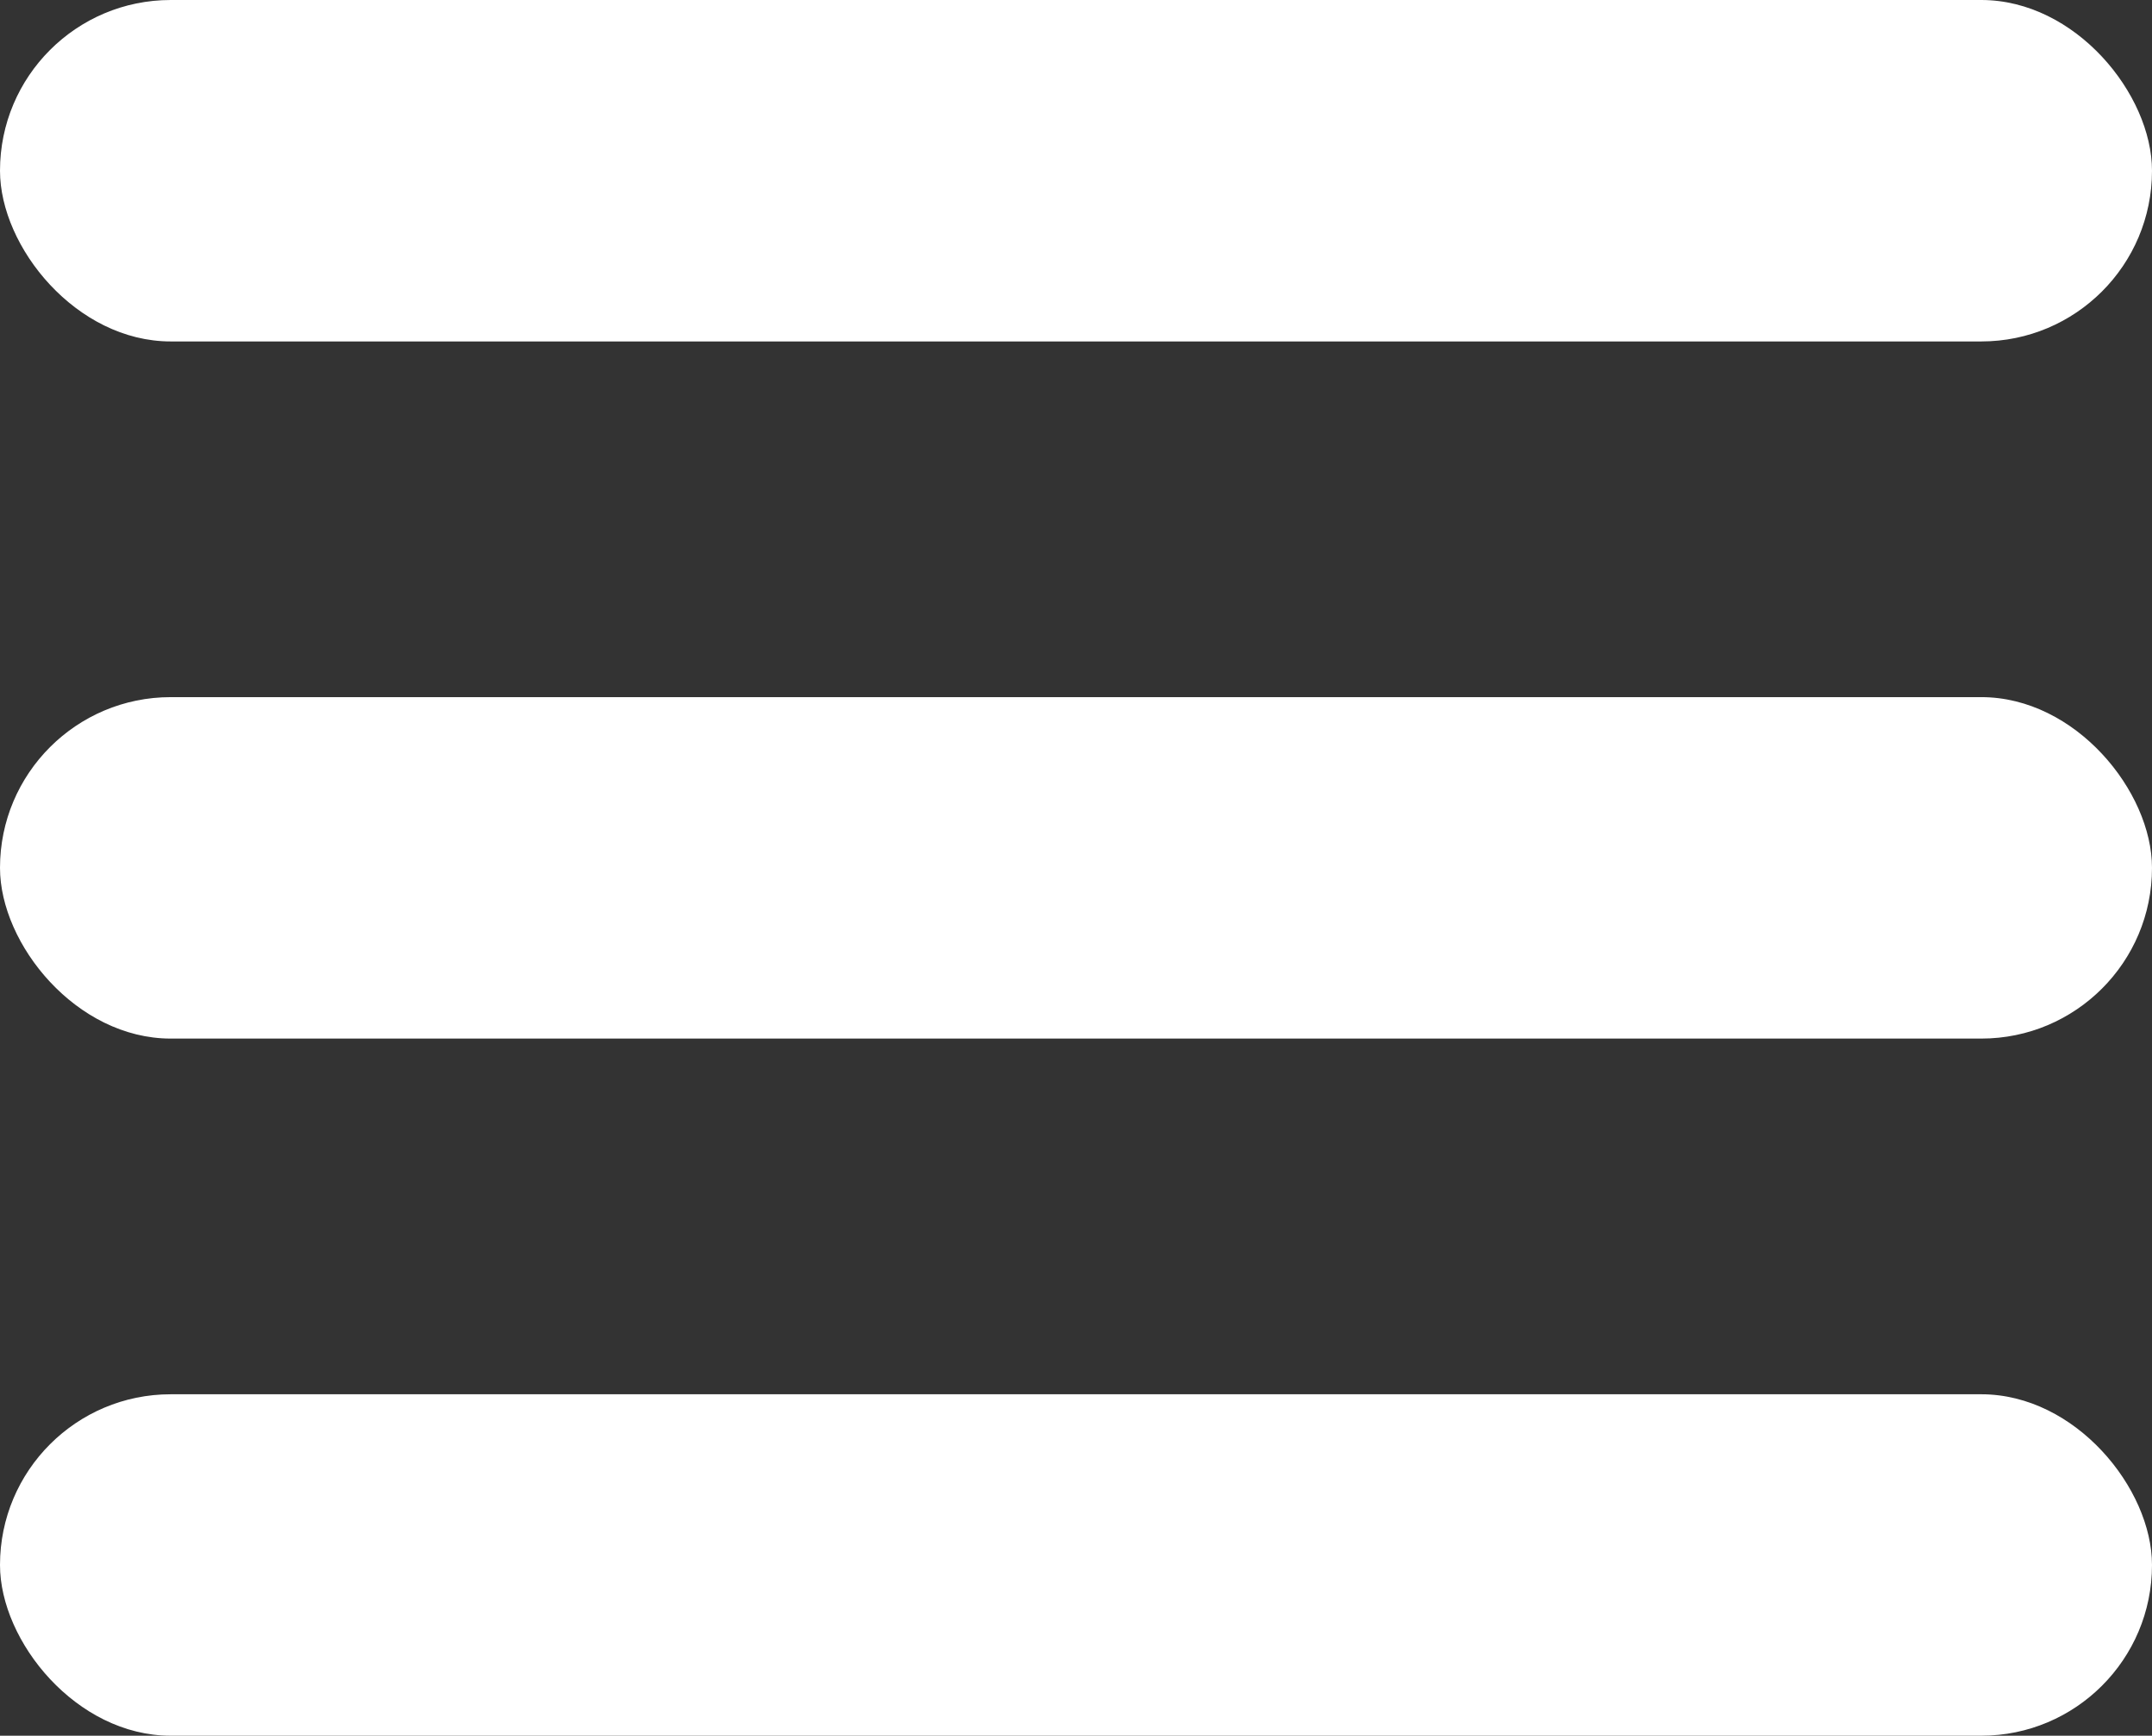 <svg id="Layer_1" data-name="Layer 1" xmlns="http://www.w3.org/2000/svg" viewBox="0 0 395.69 319.19"><rect x="0" y="0" width="395.69" height="319.19" fill="#333333" stroke="none"/><defs><style>.cls-1{fill:#fff;}</style></defs><title>hamburger</title><rect class="cls-1" width="395.69" height="62.79" rx="31.39" ry="31.39"/><rect class="cls-1" y="256.4" width="395.69" height="62.79" rx="31.39" ry="31.39"/><rect class="cls-1" y="128.2" width="395.69" height="62.79" rx="31.39" ry="31.39"/></svg>